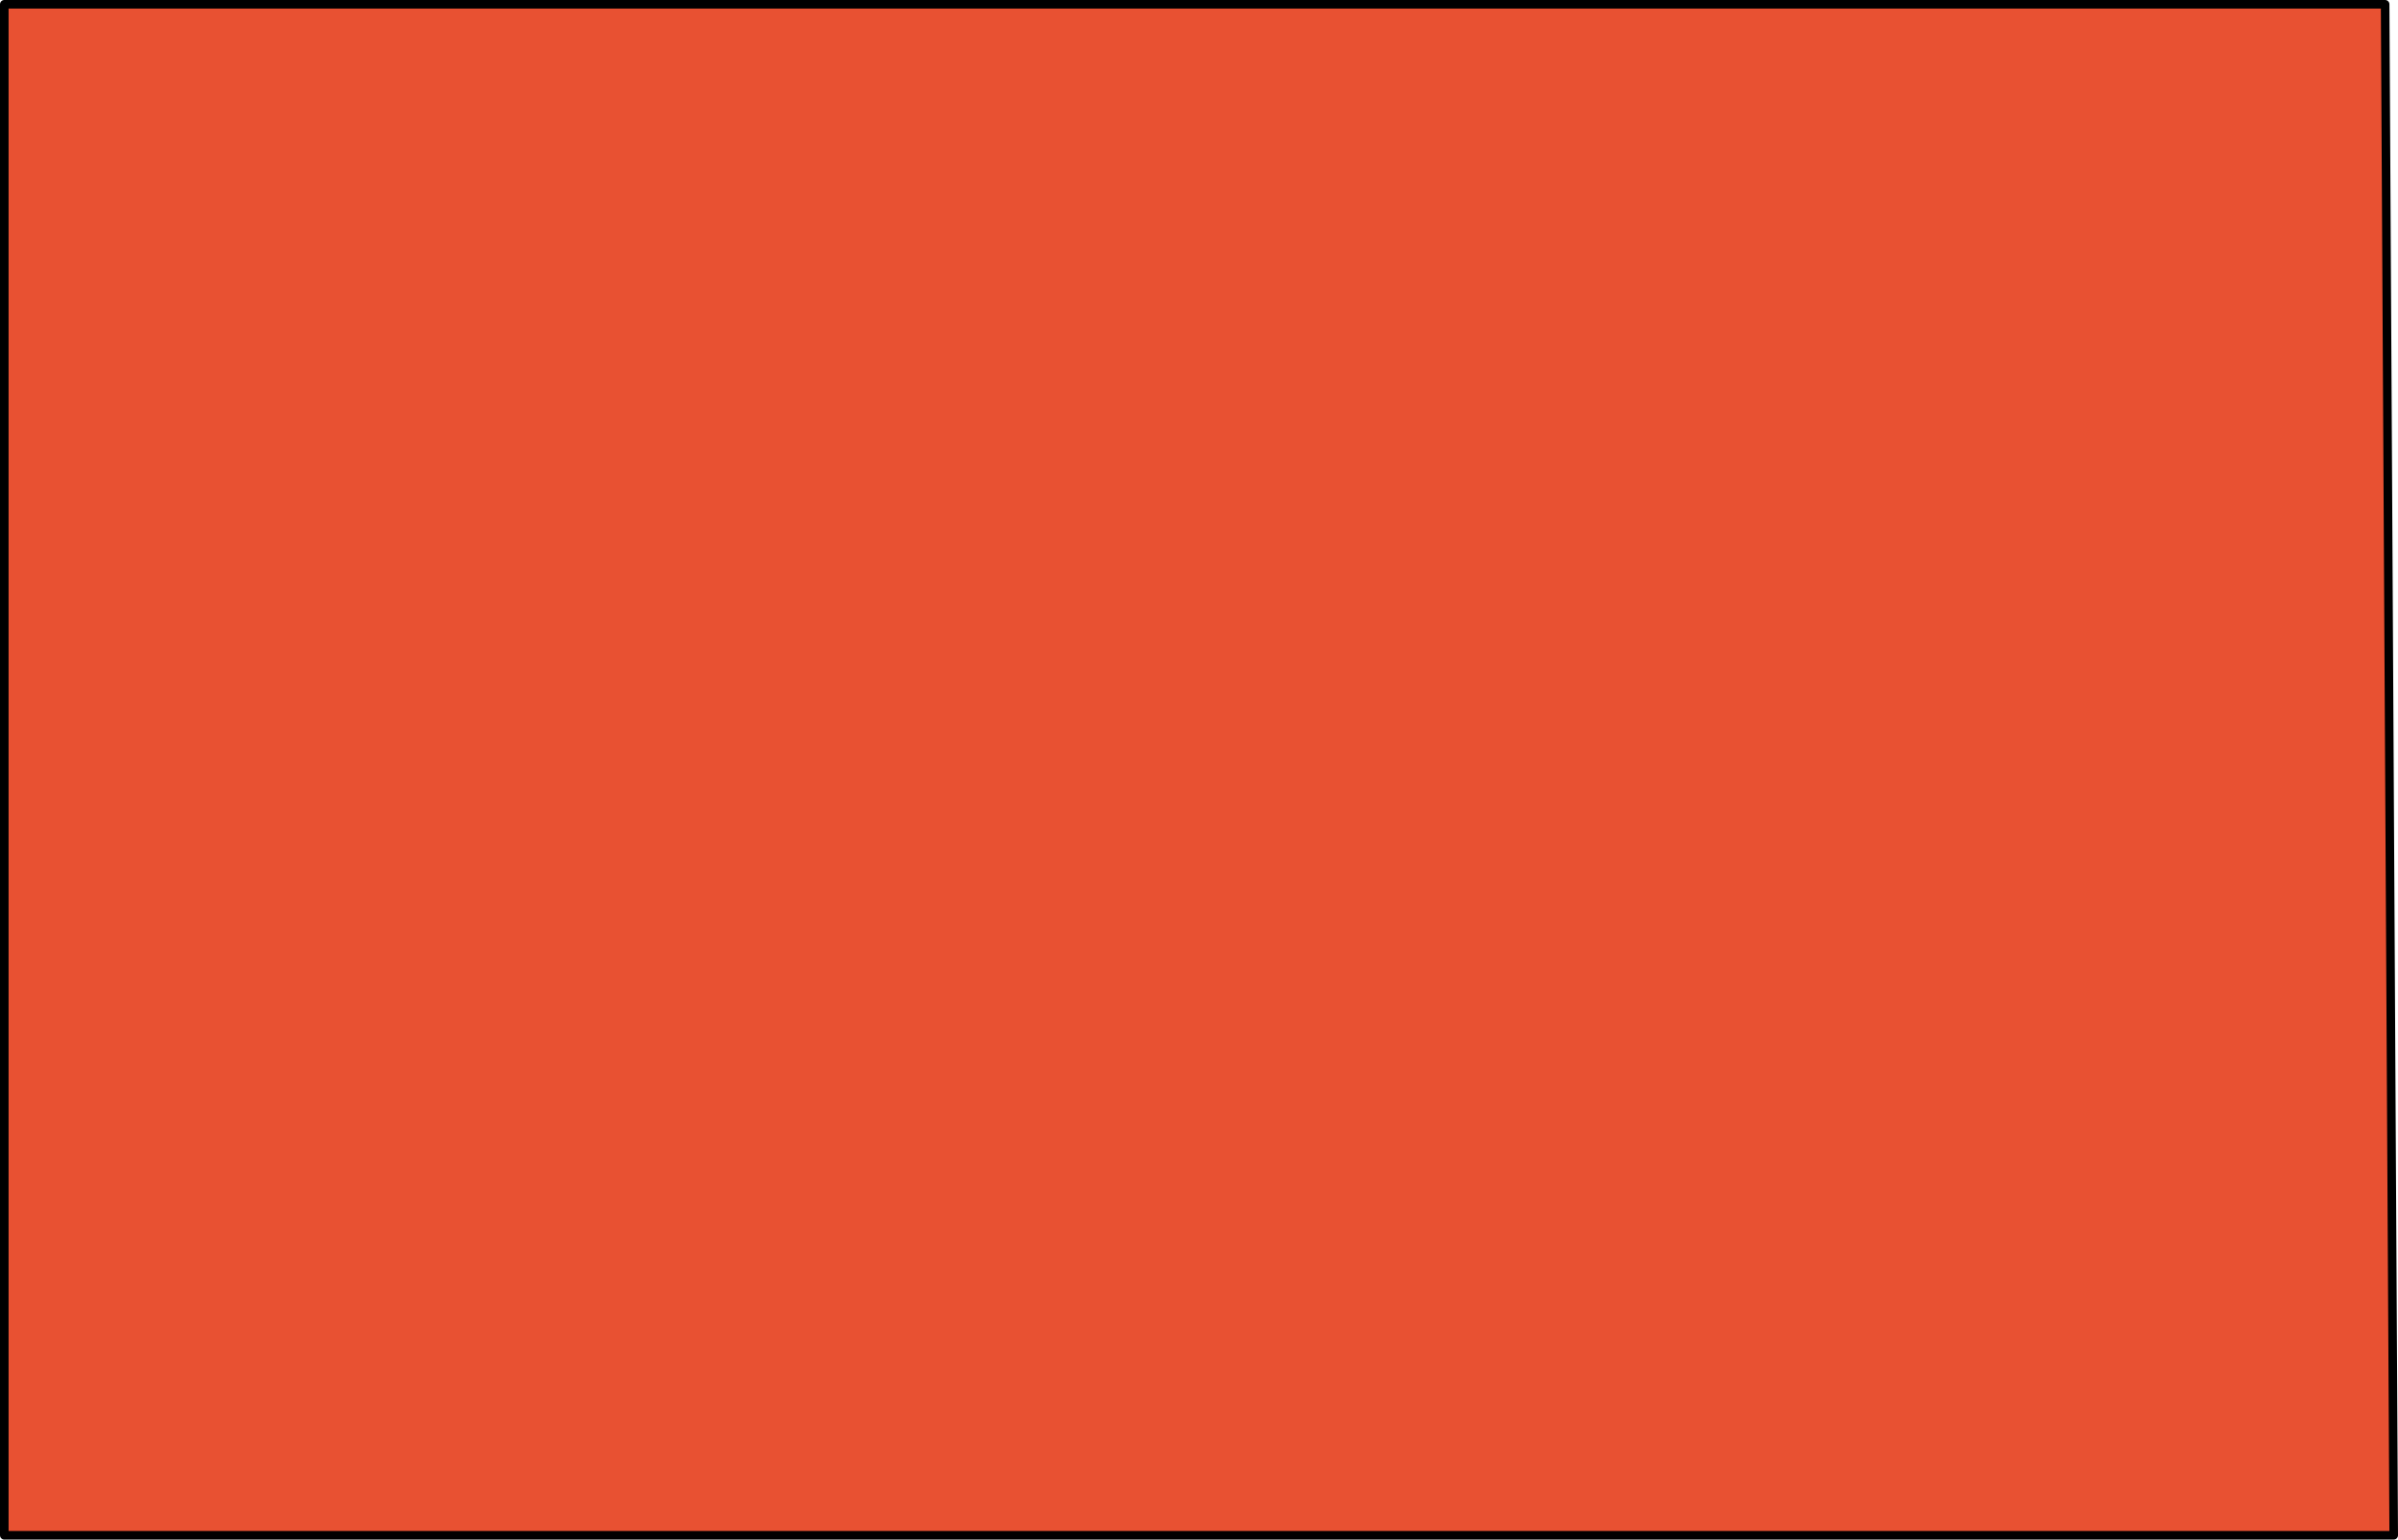 <?xml version="1.0" encoding="utf-8"?>
<!-- Generator: Adobe Illustrator 15.0.2, SVG Export Plug-In . SVG Version: 6.00 Build 0)  -->
<!DOCTYPE svg PUBLIC "-//W3C//DTD SVG 1.1//EN" "http://www.w3.org/Graphics/SVG/1.1/DTD/svg11.dtd">
<svg version="1.1" id="Layer_1" xmlns="http://www.w3.org/2000/svg" xmlns:xlink="http://www.w3.org/1999/xlink" x="0px" y="0px"
	 width="27.95px" height="17.95px" viewBox="0 0 27.95 17.95" enable-background="new 0 0 27.95 17.95" xml:space="preserve">
<polygon fill-rule="evenodd" clip-rule="evenodd" fill="#E85132" points="27.9,17.9 0.05,17.9 0.05,0.05 27.8,0.05 "/>
<polygon fill-rule="evenodd" clip-rule="evenodd" fill="none" stroke="#000000" stroke-width="0.1" stroke-linecap="round" stroke-linejoin="round" stroke-miterlimit="3" points="
	27.9,17.9 0.05,17.9 0.05,0.05 27.8,0.05 "/>
</svg>
